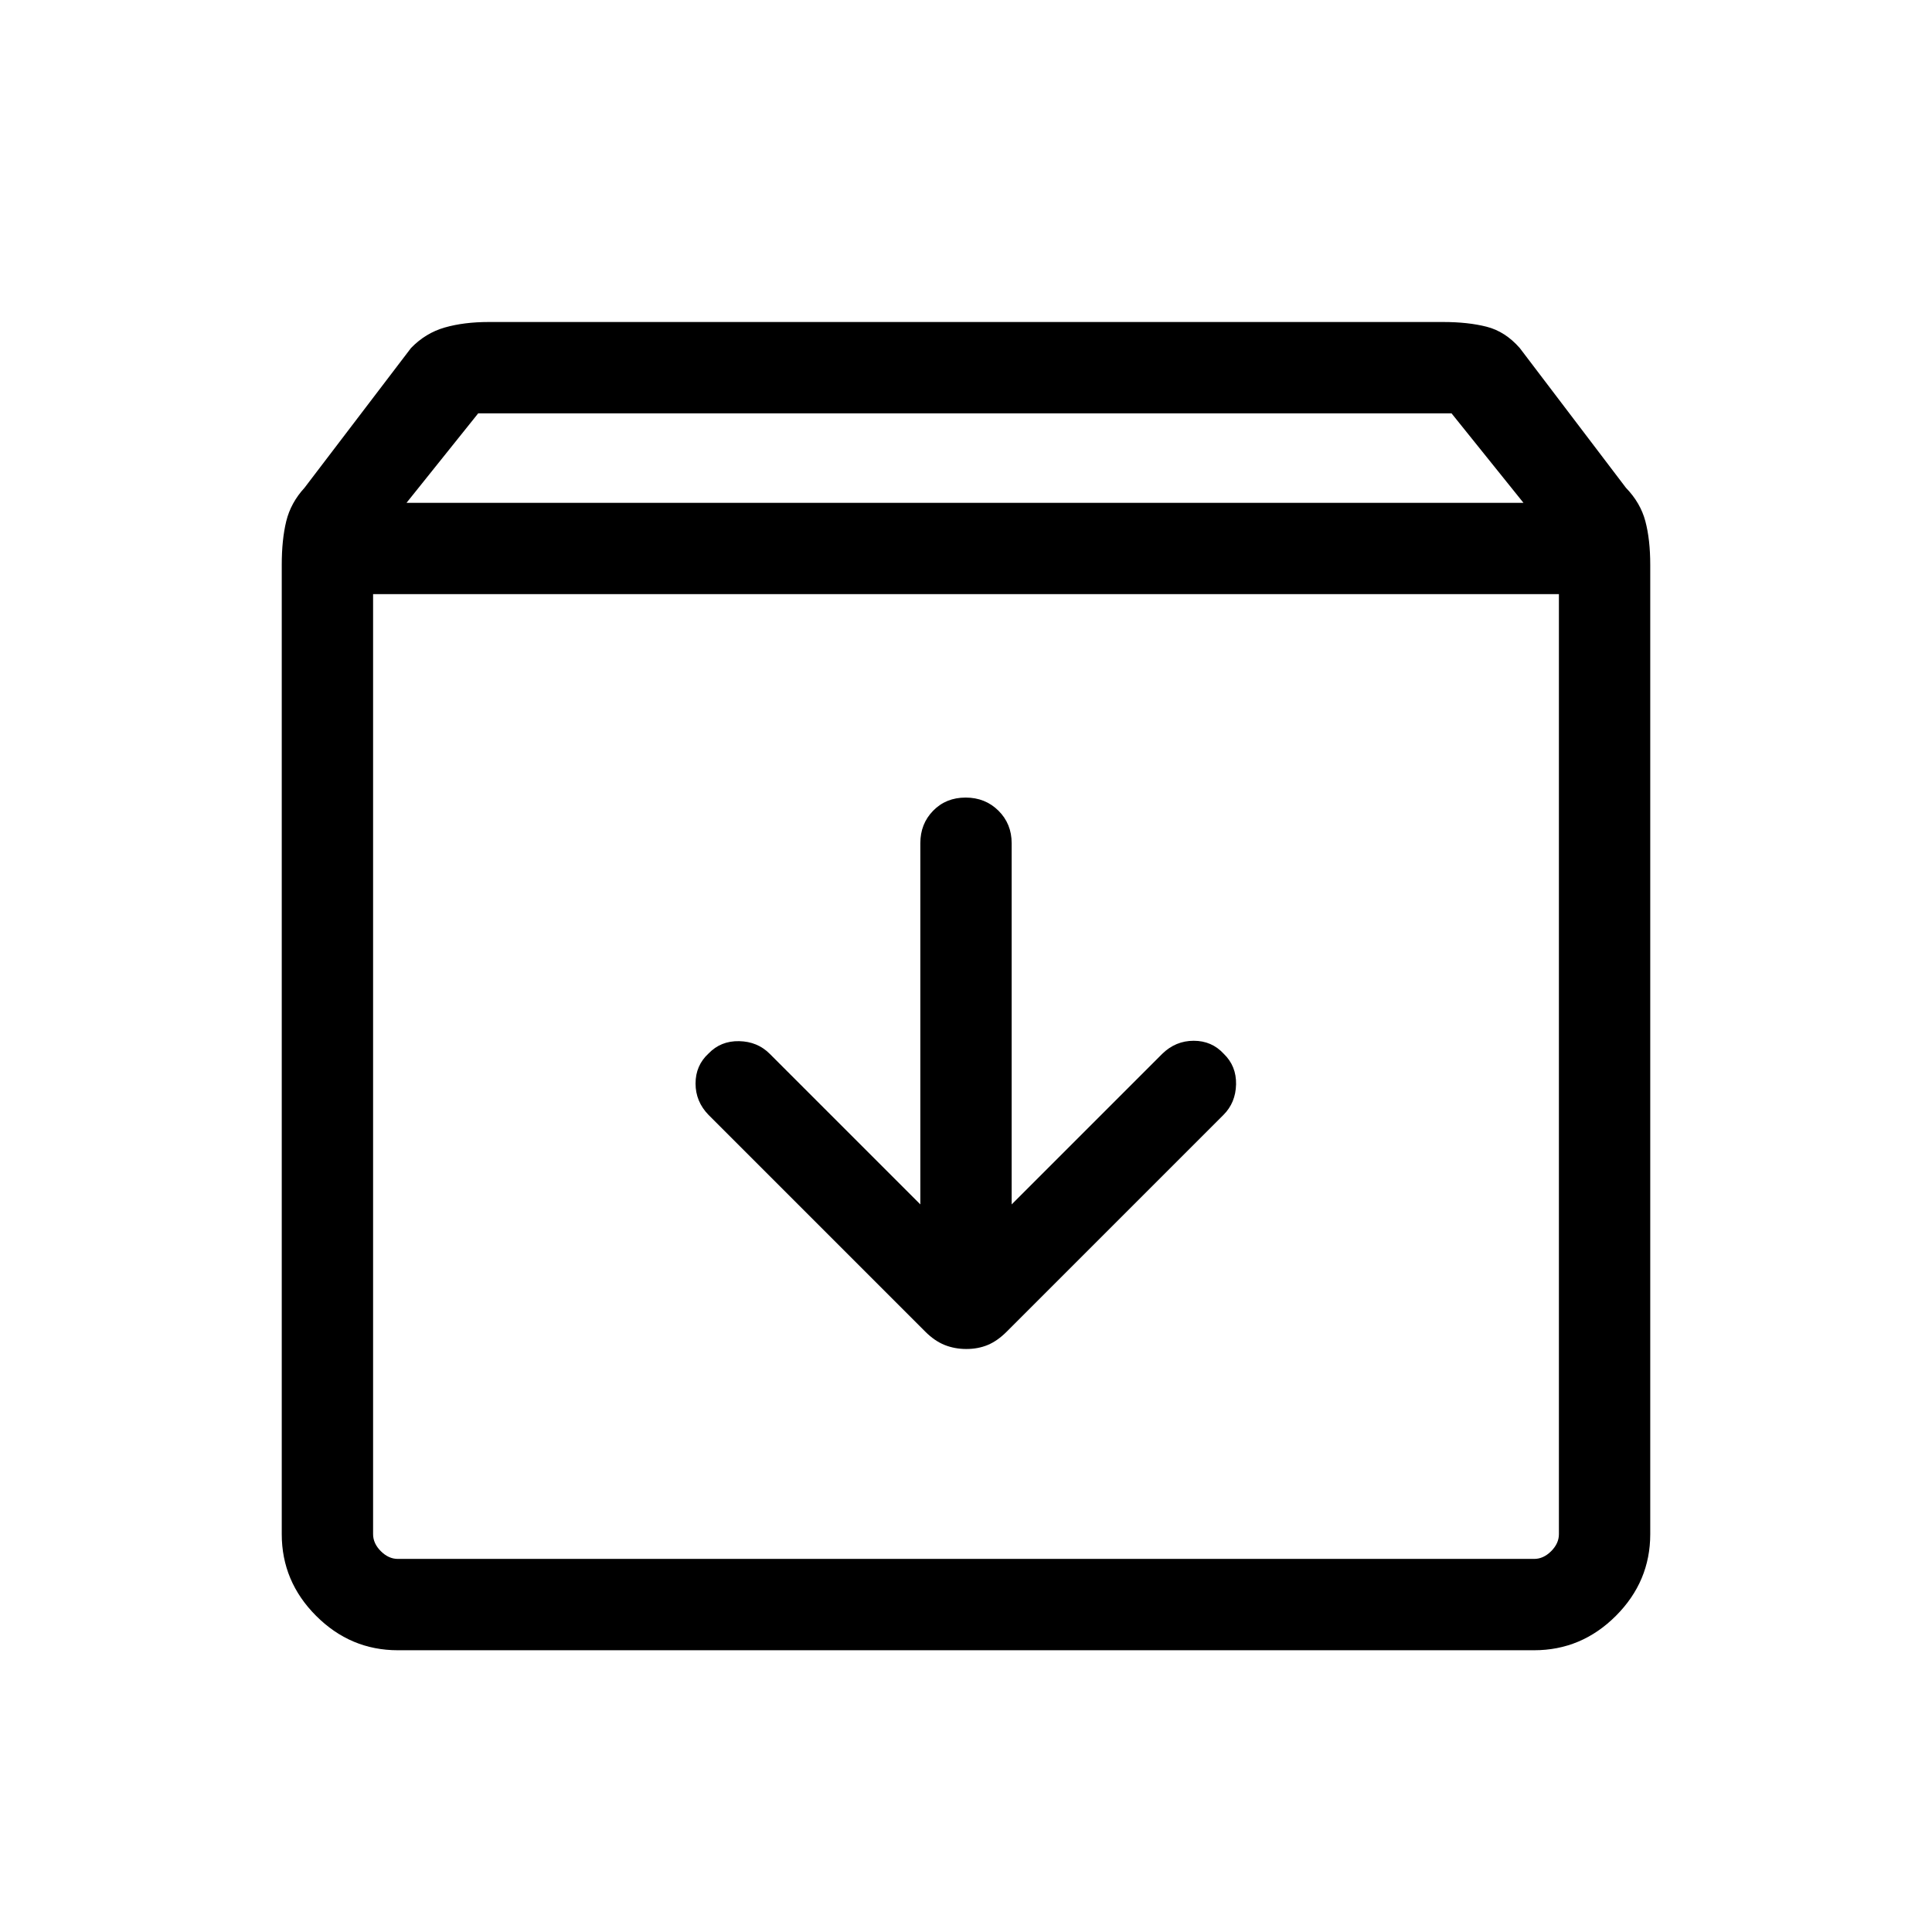 <svg xmlns="http://www.w3.org/2000/svg" height="48" viewBox="0 -960 960 960" width="48"><path d="M197.694-140.001q-23.529 0-40.611-17.082-17.082-17.082-17.082-40.611v-481.637q0-12.513 2.231-21.667 2.231-9.154 9.077-16.615l52.923-69.461q7.231-7.462 16.769-10.192 9.538-2.731 21.895-2.731h474.208q12.357 0 21.587 2.346 9.231 2.346 16.462 10.577l52.769 69.461q7.23 7.461 9.654 16.615 2.423 9.154 2.423 21.667v481.637q0 23.529-17.082 40.611-17.082 17.082-40.611 17.082H197.694ZM202-710.152h555l-35.747-44.462H237.616L202-710.152Zm-4.306 524.767h564.612q4.616 0 8.463-3.846 3.846-3.847 3.846-8.463v-467.075h-589.23v467.075q0 4.616 3.846 8.463 3.847 3.846 8.463 3.846Zm282.491-104.308q5.815 0 10.623-2 4.807-2 9.423-6.615L607.922-406q6.077-6.07 6.27-15.189.192-9.118-6.127-15.195-5.934-6.461-14.914-6.461t-15.612 6.461l-74.847 74.847v-179.462q0-9.663-6.567-16.178-6.567-6.514-16.307-6.514-9.741 0-16.125 6.514-6.385 6.515-6.385 16.178v179.462l-74.847-74.847q-6.07-6.077-15.188-6.269-9.119-.192-15.195 6.126-6.462 5.934-6.462 14.914 0 8.981 6.462 15.613l107.691 107.692q4.616 4.615 9.608 6.615 4.992 2 10.808 2Zm-294.8 104.308v-479.384 479.384Z"/></svg>